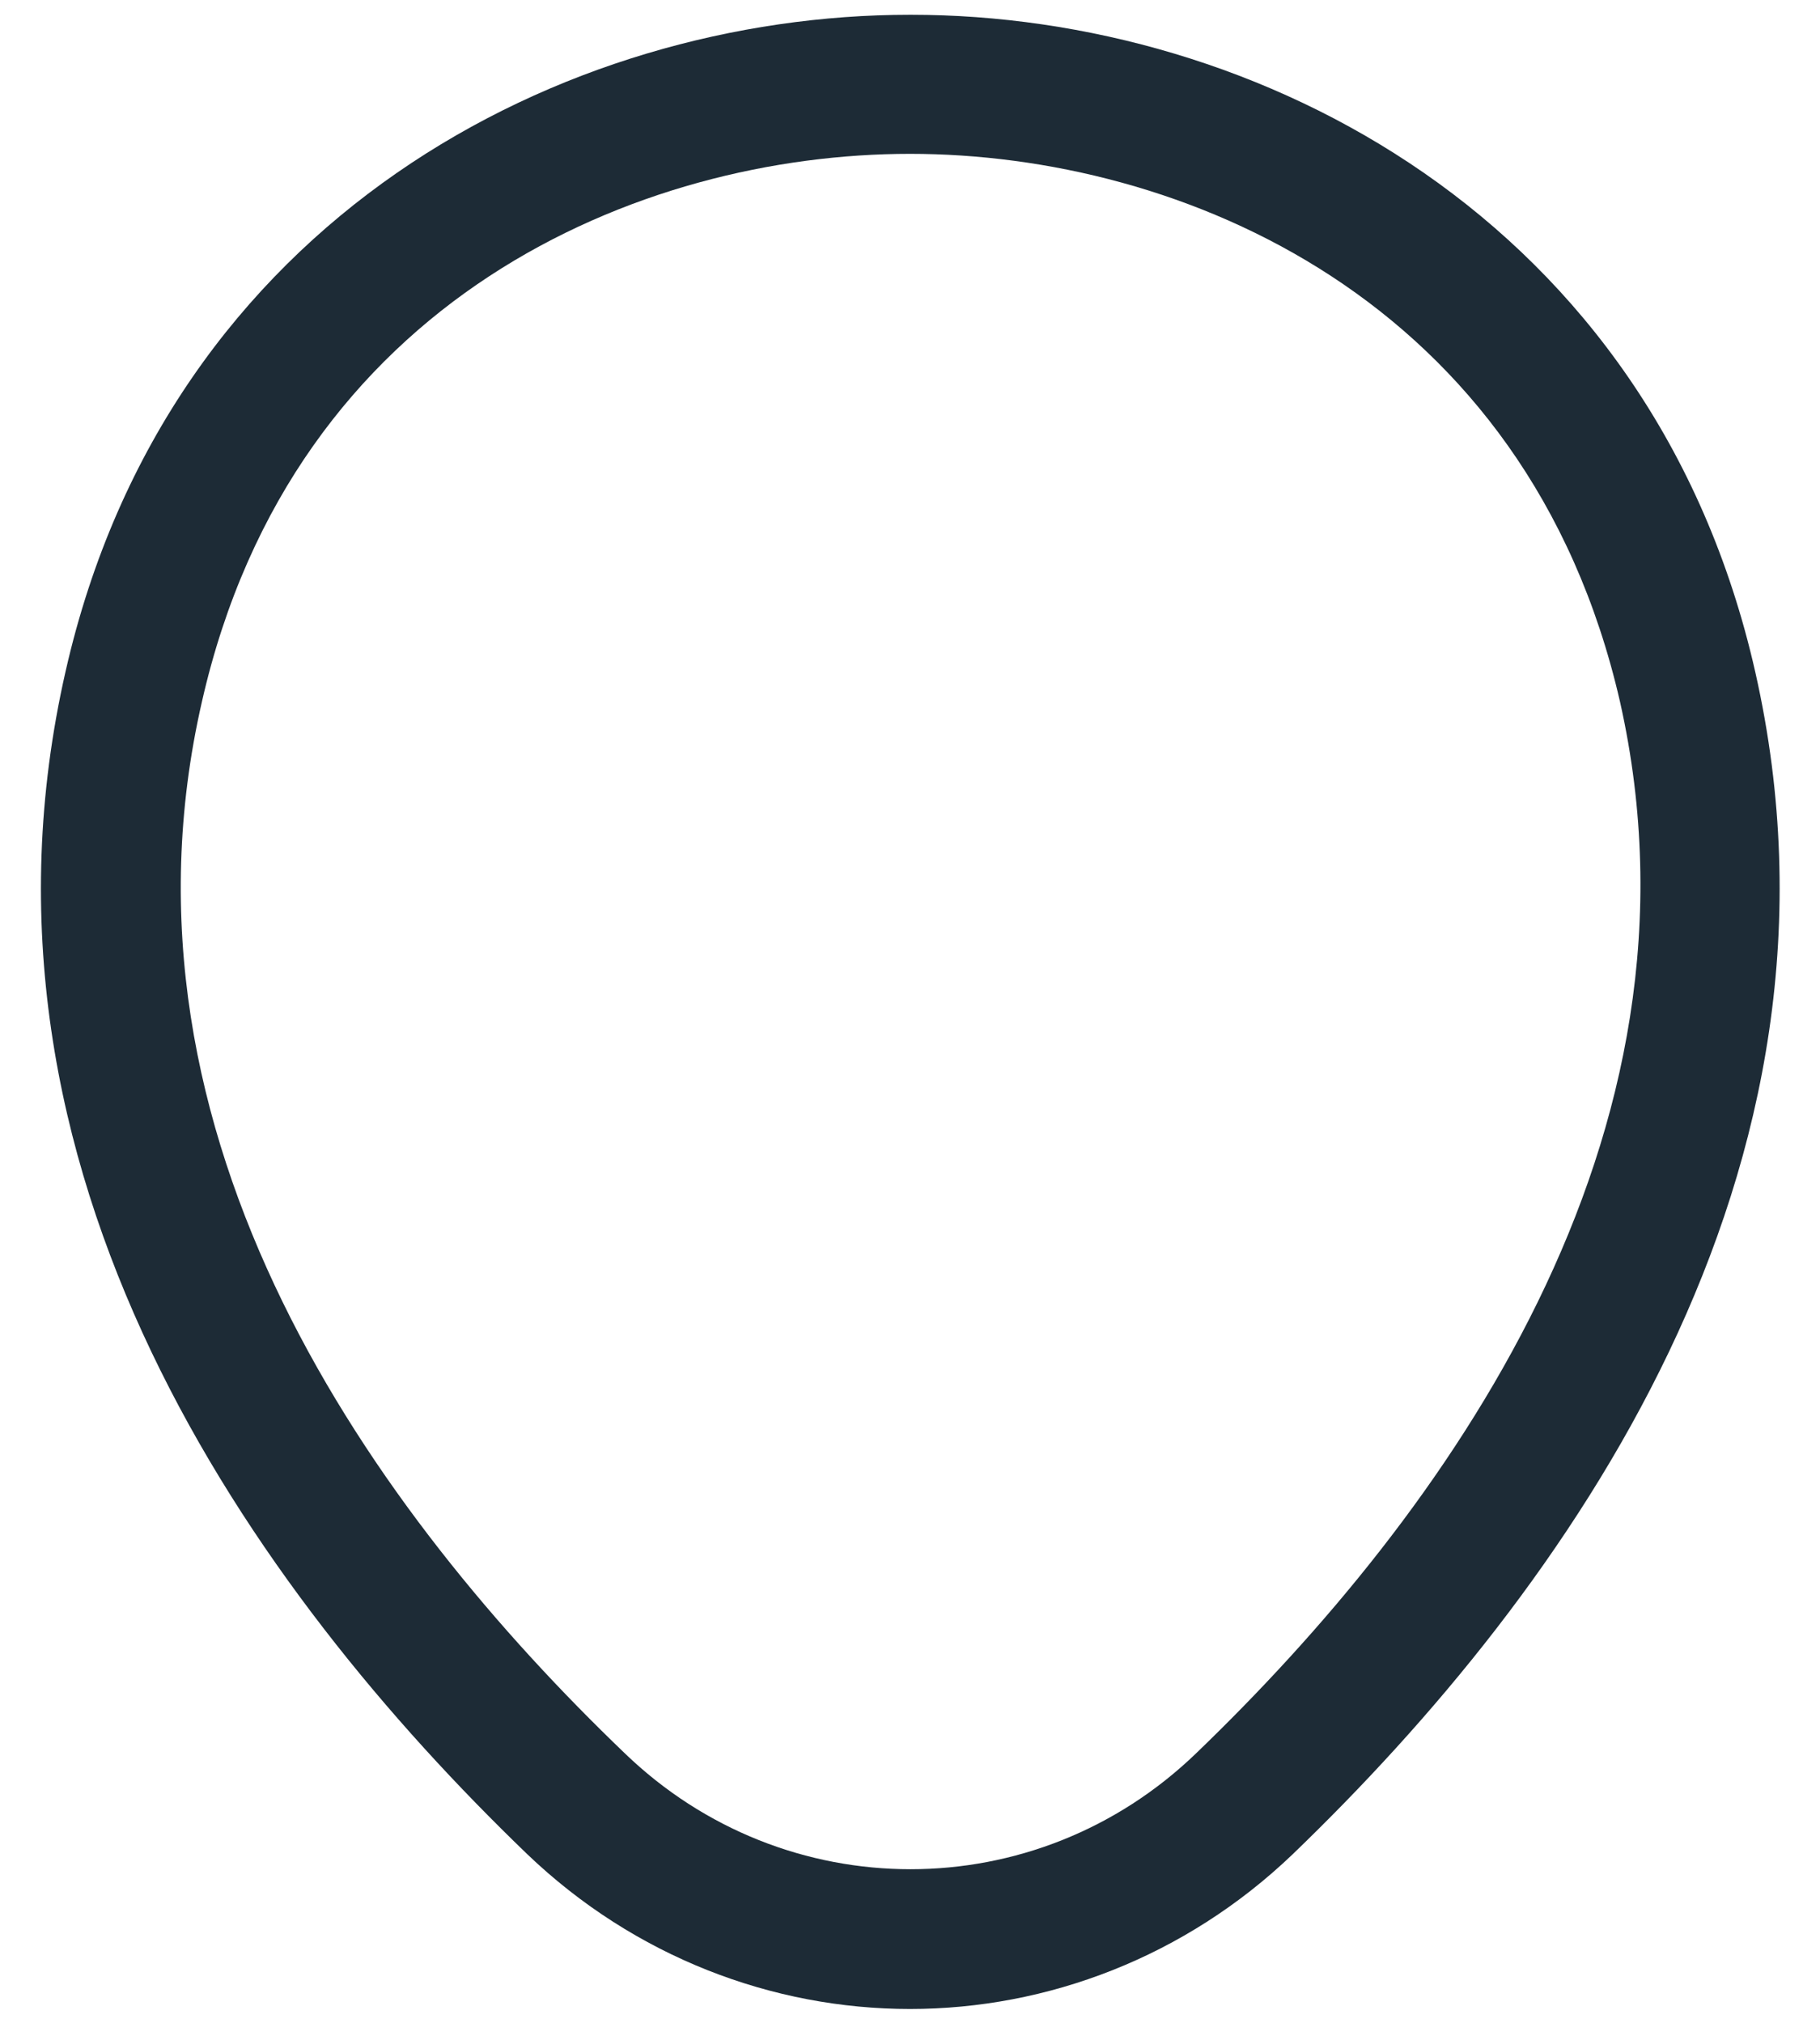 <svg width="18" height="20" viewBox="0 0 18 20" fill="none" xmlns="http://www.w3.org/2000/svg">
<path d="M9 19.863C7.643 19.863 6.278 19.35 5.214 18.332C2.51 15.729 -0.478 11.577 0.649 6.636C1.667 2.153 5.581 0.146 9 0.146C9 0.146 9 0.146 9.009 0.146C12.428 0.146 16.343 2.153 17.36 6.645C18.478 11.586 15.49 15.729 12.786 18.332C11.723 19.35 10.357 19.863 9 19.863ZM9 1.521C6.333 1.521 2.904 2.942 1.997 6.938C1.007 11.256 3.72 14.977 6.177 17.333C7.763 18.864 10.247 18.864 11.832 17.333C14.28 14.977 16.993 11.256 16.022 6.938C15.105 2.942 11.668 1.521 9 1.521Z" fill="#1D2B36"/>
</svg>
